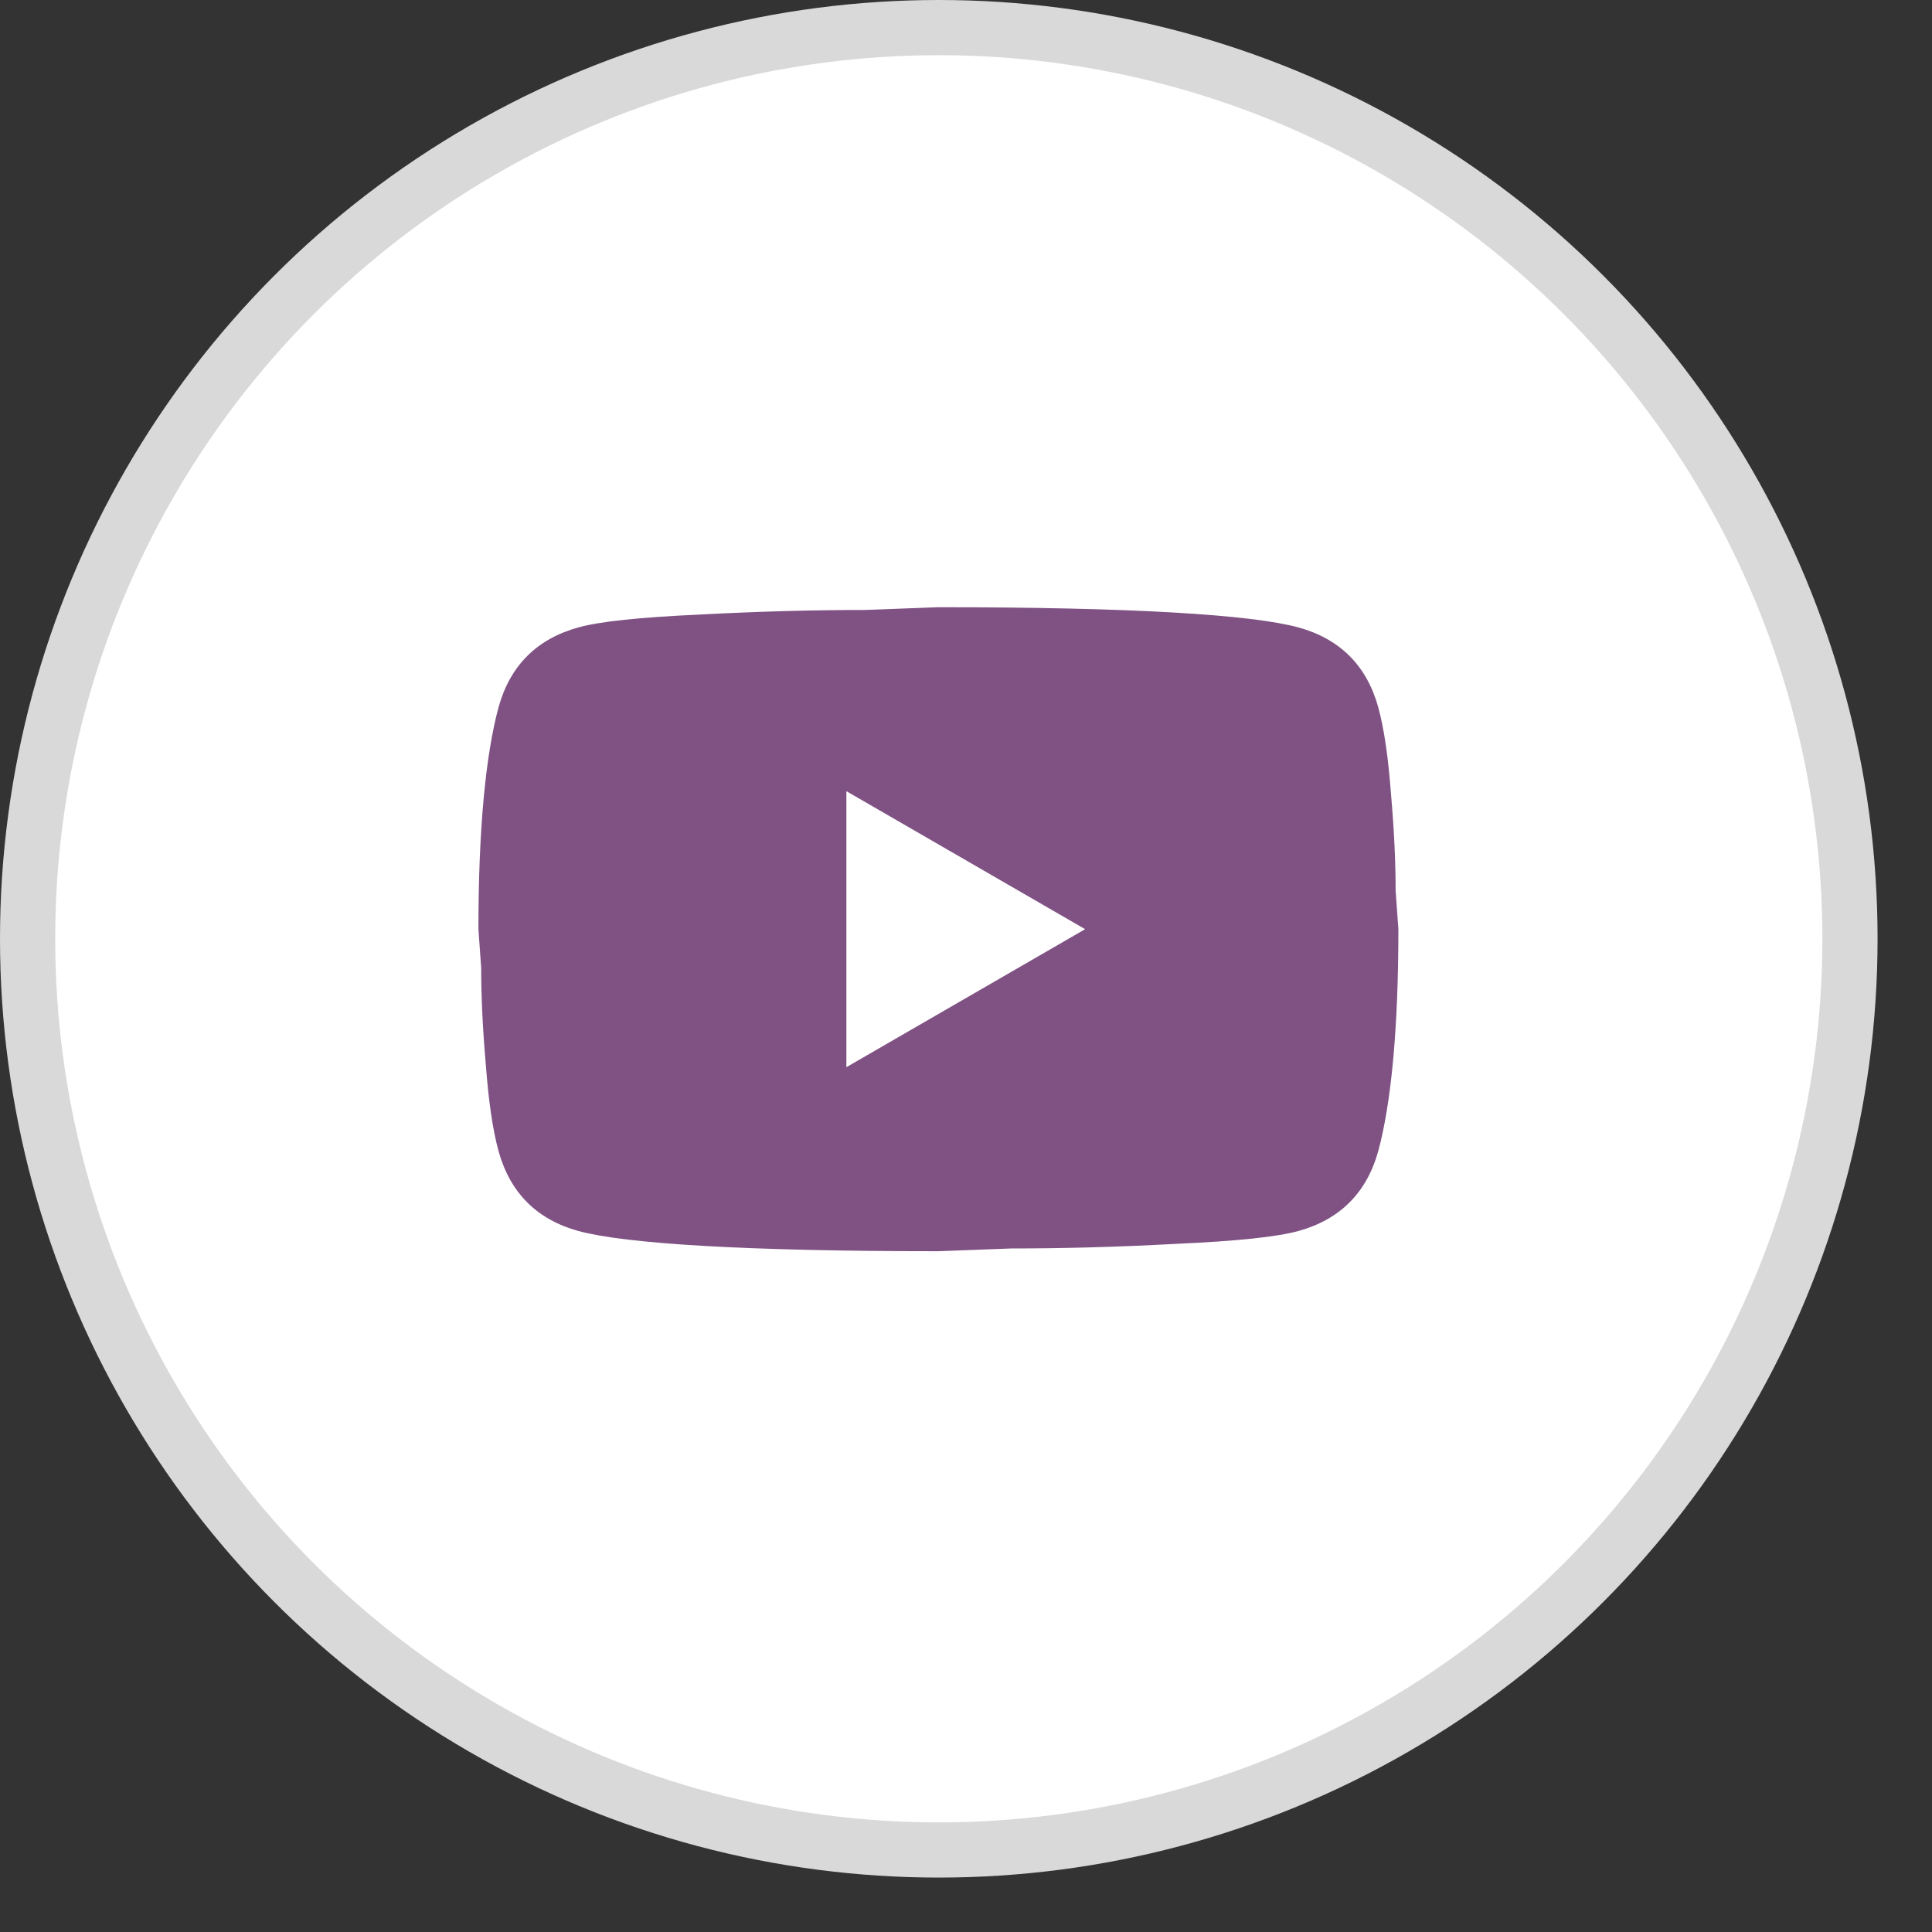 <svg width="35" height="35" viewBox="0 0 35 35" fill="none" xmlns="http://www.w3.org/2000/svg">
<rect x="0" y="0" width="35" height="35" fill="#333333" stroke="none"/>
<circle cx="17.007" cy="17.007" r="16.507" fill="white" stroke="#D9D9D9"/>
<path d="M15.333 19.333L19.658 16.833L15.333 14.333V19.333ZM24.967 12.808C25.075 13.2 25.15 13.725 25.2 14.392C25.258 15.058 25.283 15.633 25.283 16.133L25.333 16.833C25.333 18.658 25.2 20 24.967 20.858C24.758 21.608 24.275 22.092 23.525 22.3C23.133 22.408 22.417 22.483 21.317 22.533C20.233 22.592 19.242 22.617 18.325 22.617L17 22.667C13.508 22.667 11.333 22.533 10.475 22.3C9.725 22.092 9.242 21.608 9.033 20.858C8.925 20.467 8.85 19.942 8.8 19.275C8.742 18.608 8.717 18.033 8.717 17.533L8.667 16.833C8.667 15.008 8.8 13.667 9.033 12.808C9.242 12.058 9.725 11.575 10.475 11.367C10.867 11.258 11.583 11.183 12.683 11.133C13.767 11.075 14.758 11.05 15.675 11.05L17 11C20.492 11 22.667 11.133 23.525 11.367C24.275 11.575 24.758 12.058 24.967 12.808Z" fill="#7F5283"/>
</svg>
